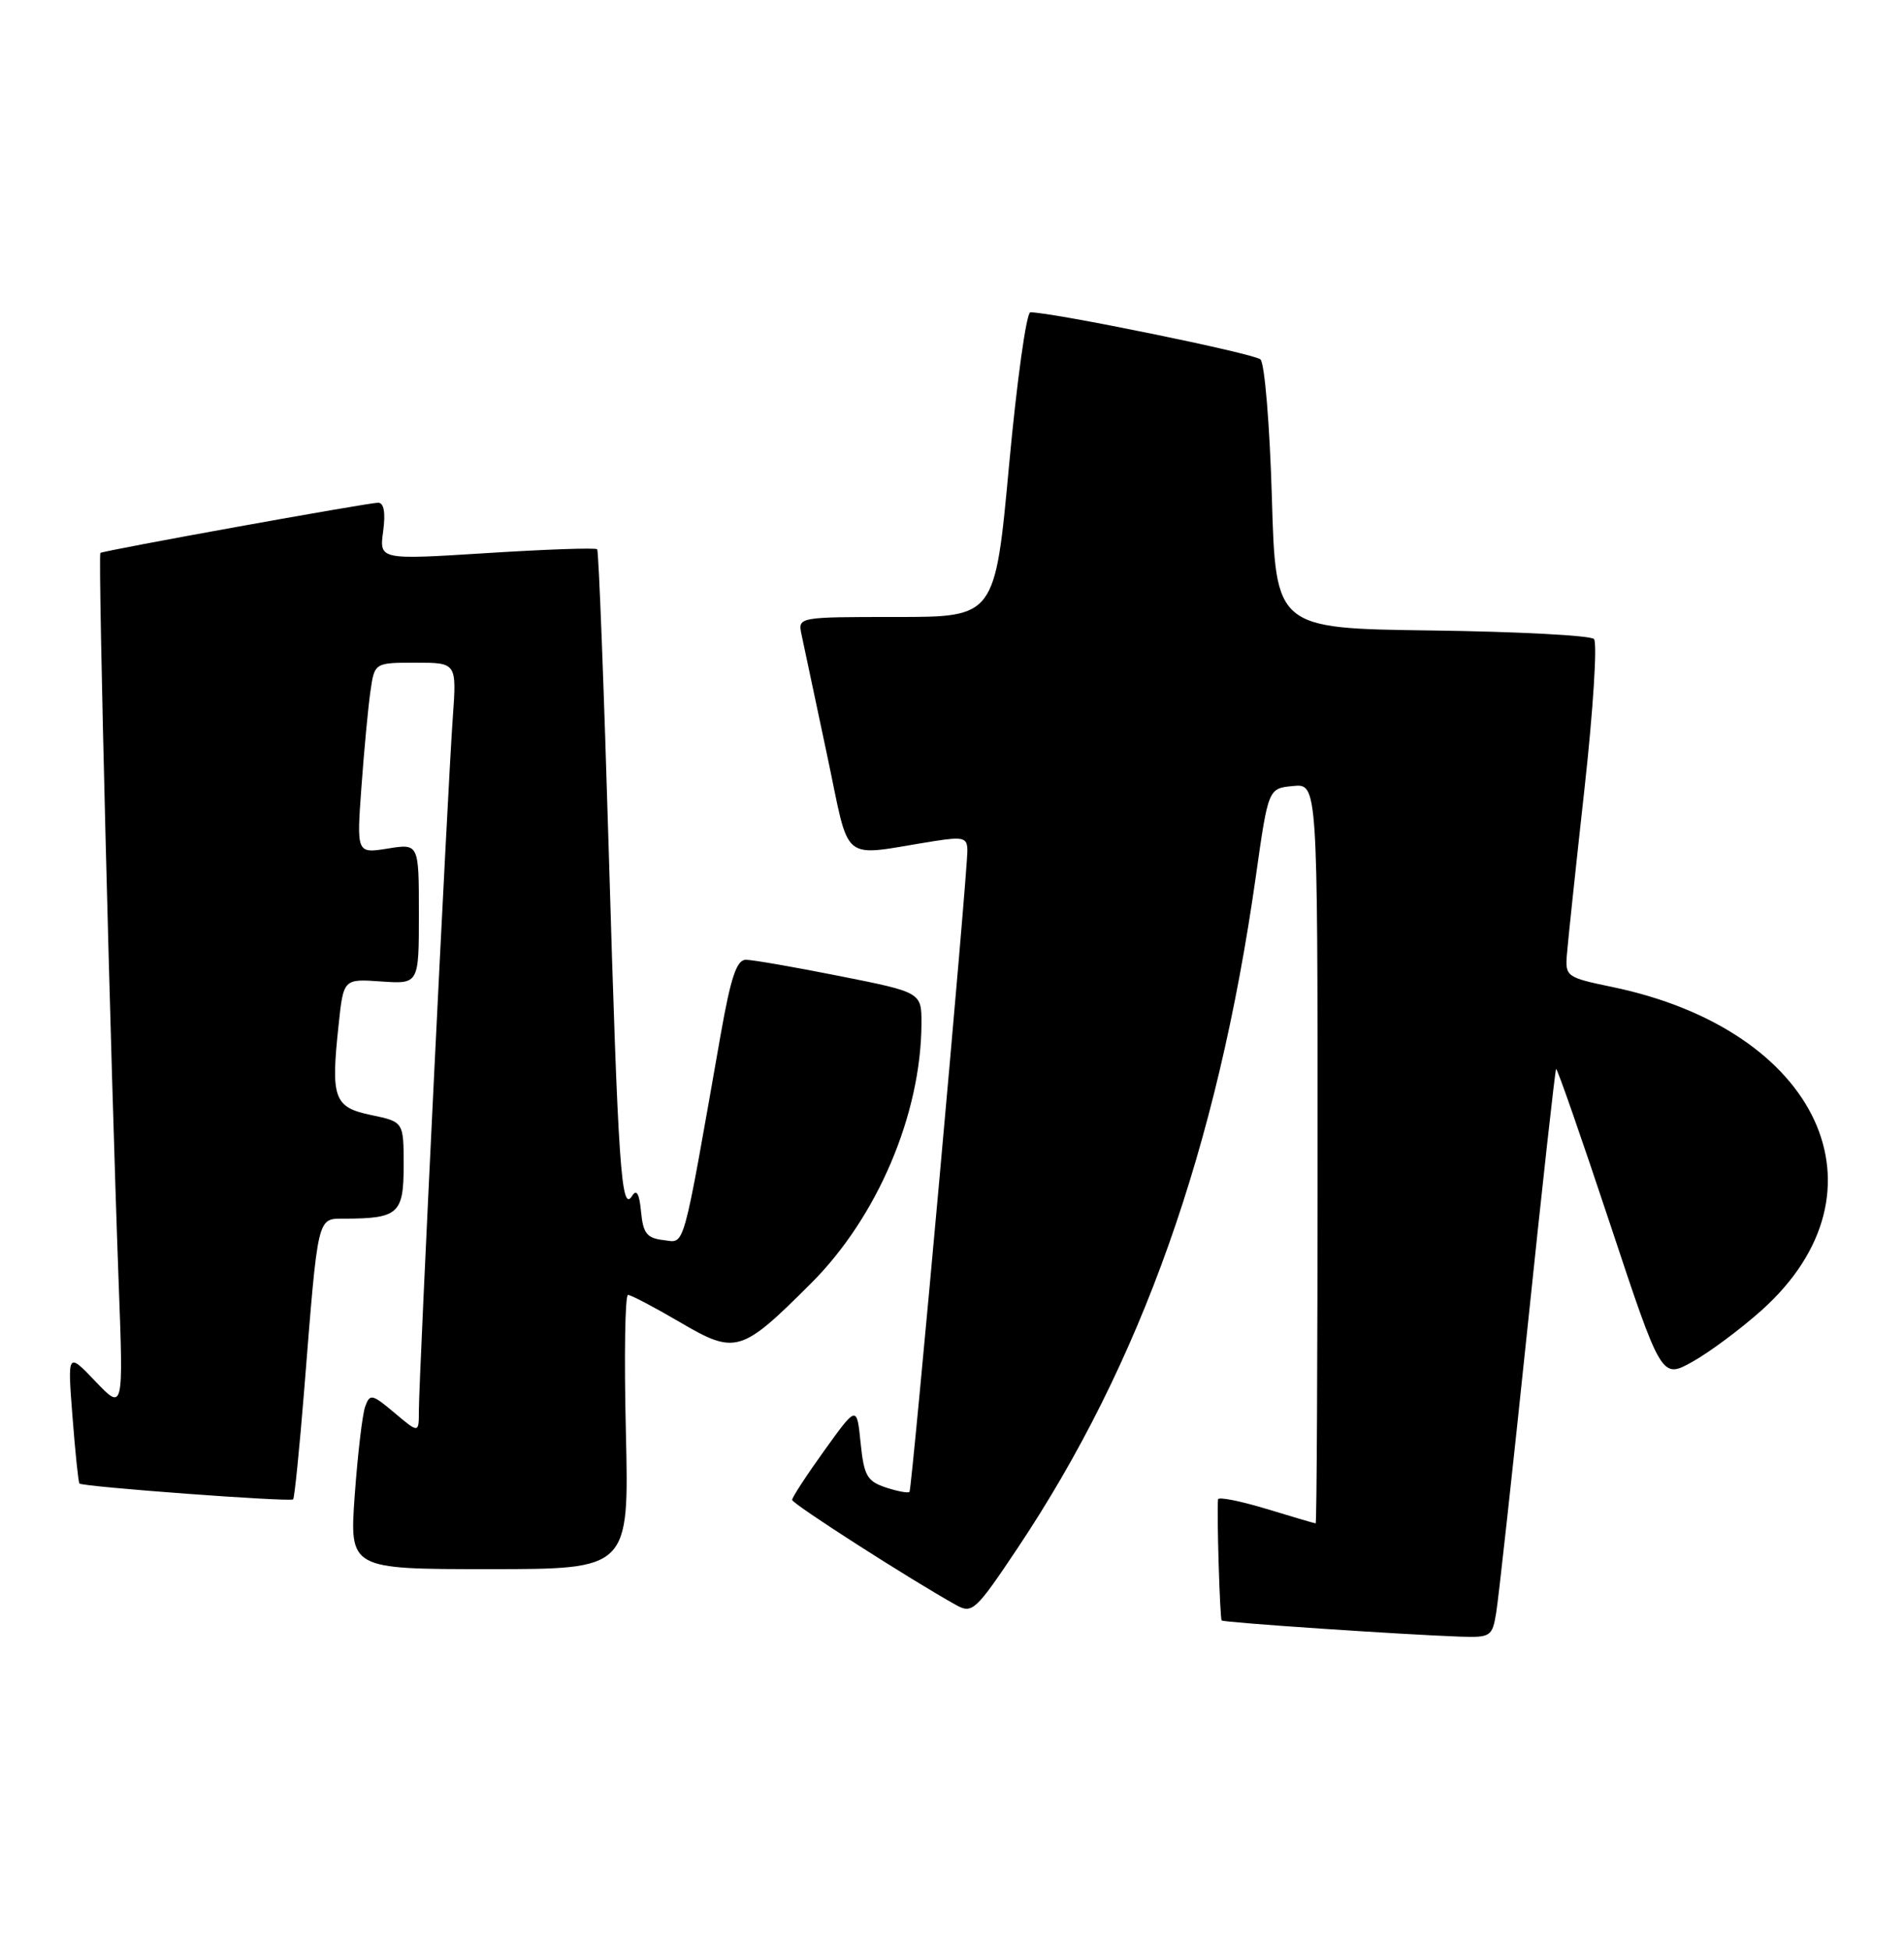 <?xml version="1.0" encoding="UTF-8" standalone="no"?>
<!DOCTYPE svg PUBLIC "-//W3C//DTD SVG 1.1//EN" "http://www.w3.org/Graphics/SVG/1.1/DTD/svg11.dtd" >
<svg xmlns="http://www.w3.org/2000/svg" xmlns:xlink="http://www.w3.org/1999/xlink" version="1.1" viewBox="0 0 250 256">
 <g >
 <path fill="currentColor"
d=" M 196.45 211.75 C 196.75 209.96 198.59 193.22 200.54 174.55 C 202.48 155.87 204.19 140.48 204.32 140.34 C 204.46 140.21 207.63 149.31 211.37 160.57 C 218.16 181.04 218.16 181.04 222.23 178.77 C 224.47 177.52 228.55 174.48 231.30 172.02 C 248.72 156.42 238.88 135.19 211.63 129.56 C 205.74 128.34 205.51 128.18 205.73 125.40 C 205.85 123.80 206.89 114.00 208.04 103.61 C 209.19 93.23 209.75 84.35 209.29 83.89 C 208.82 83.42 199.23 82.92 187.97 82.77 C 167.50 82.50 167.50 82.50 167.00 65.30 C 166.72 55.80 166.05 47.68 165.50 47.18 C 164.66 46.41 138.20 41.00 135.29 41.00 C 134.77 41.00 133.52 50.00 132.50 61.00 C 130.65 81.00 130.65 81.00 117.71 81.00 C 104.82 81.00 104.77 81.01 105.23 83.25 C 105.49 84.49 106.98 91.51 108.54 98.85 C 111.74 113.82 110.01 112.41 122.75 110.41 C 126.47 109.83 127.00 109.98 127.02 111.62 C 127.06 114.49 119.75 195.45 119.42 195.85 C 119.26 196.05 117.86 195.79 116.31 195.28 C 113.85 194.46 113.44 193.74 113.00 189.42 C 112.50 184.50 112.50 184.50 108.25 190.41 C 105.91 193.66 104.00 196.59 104.01 196.91 C 104.01 197.43 119.69 207.47 125.57 210.73 C 127.66 211.88 128.13 211.45 133.62 203.23 C 149.83 178.96 159.83 150.78 164.89 115.09 C 166.53 103.50 166.53 103.50 169.77 103.19 C 173.00 102.87 173.00 102.87 173.00 151.44 C 173.00 178.15 172.89 200.00 172.75 199.99 C 172.61 199.99 169.69 199.13 166.25 198.08 C 162.81 197.04 159.97 196.48 159.93 196.84 C 159.75 198.47 160.17 212.51 160.41 212.74 C 160.68 213.01 184.08 214.59 191.70 214.86 C 195.71 214.99 195.94 214.85 196.45 211.75 Z  M 82.18 188.00 C 81.94 178.10 82.07 170.00 82.46 170.00 C 82.85 170.00 85.91 171.61 89.26 173.57 C 96.58 177.87 97.31 177.65 106.48 168.49 C 115.20 159.79 120.94 146.29 120.99 134.39 C 121.00 130.28 121.00 130.28 110.25 128.14 C 104.34 126.96 98.79 126.00 97.93 126.00 C 96.73 126.00 95.96 128.29 94.64 135.75 C 89.51 164.90 90.00 163.14 87.11 162.80 C 84.94 162.55 84.44 161.92 84.17 159.07 C 83.95 156.71 83.58 156.06 83.00 157.00 C 81.57 159.32 81.16 153.35 79.94 112.00 C 79.30 90.28 78.61 72.32 78.41 72.11 C 78.21 71.89 71.69 72.12 63.92 72.61 C 49.80 73.50 49.80 73.50 50.31 69.75 C 50.64 67.29 50.41 66.00 49.65 66.00 C 48.31 66.00 13.66 72.26 13.18 72.59 C 12.84 72.82 14.52 139.54 15.58 168.35 C 16.21 185.20 16.21 185.20 12.53 181.35 C 8.86 177.50 8.86 177.50 9.52 186.00 C 9.88 190.68 10.29 194.62 10.43 194.76 C 10.85 195.19 38.12 197.21 38.49 196.84 C 38.67 196.65 39.32 190.20 39.94 182.50 C 41.80 159.19 41.60 160.00 45.31 159.99 C 52.30 159.96 53.00 159.33 53.00 153.03 C 53.00 147.28 53.00 147.28 48.75 146.39 C 43.83 145.36 43.42 144.23 44.46 134.55 C 45.10 128.50 45.10 128.50 50.05 128.85 C 55.00 129.19 55.00 129.19 55.00 119.97 C 55.00 110.74 55.00 110.74 50.91 111.40 C 46.82 112.05 46.82 112.05 47.46 103.28 C 47.81 98.45 48.34 92.81 48.64 90.75 C 49.18 87.00 49.18 87.00 54.58 87.00 C 59.97 87.00 59.97 87.00 59.45 94.25 C 58.81 103.00 55.00 180.92 55.00 185.17 C 55.00 188.18 55.00 188.18 51.81 185.49 C 48.85 183.00 48.57 182.94 47.95 184.65 C 47.58 185.67 46.97 190.89 46.58 196.25 C 45.88 206.00 45.88 206.00 64.24 206.00 C 82.60 206.00 82.60 206.00 82.18 188.00 Z "/>
</g>
</svg>